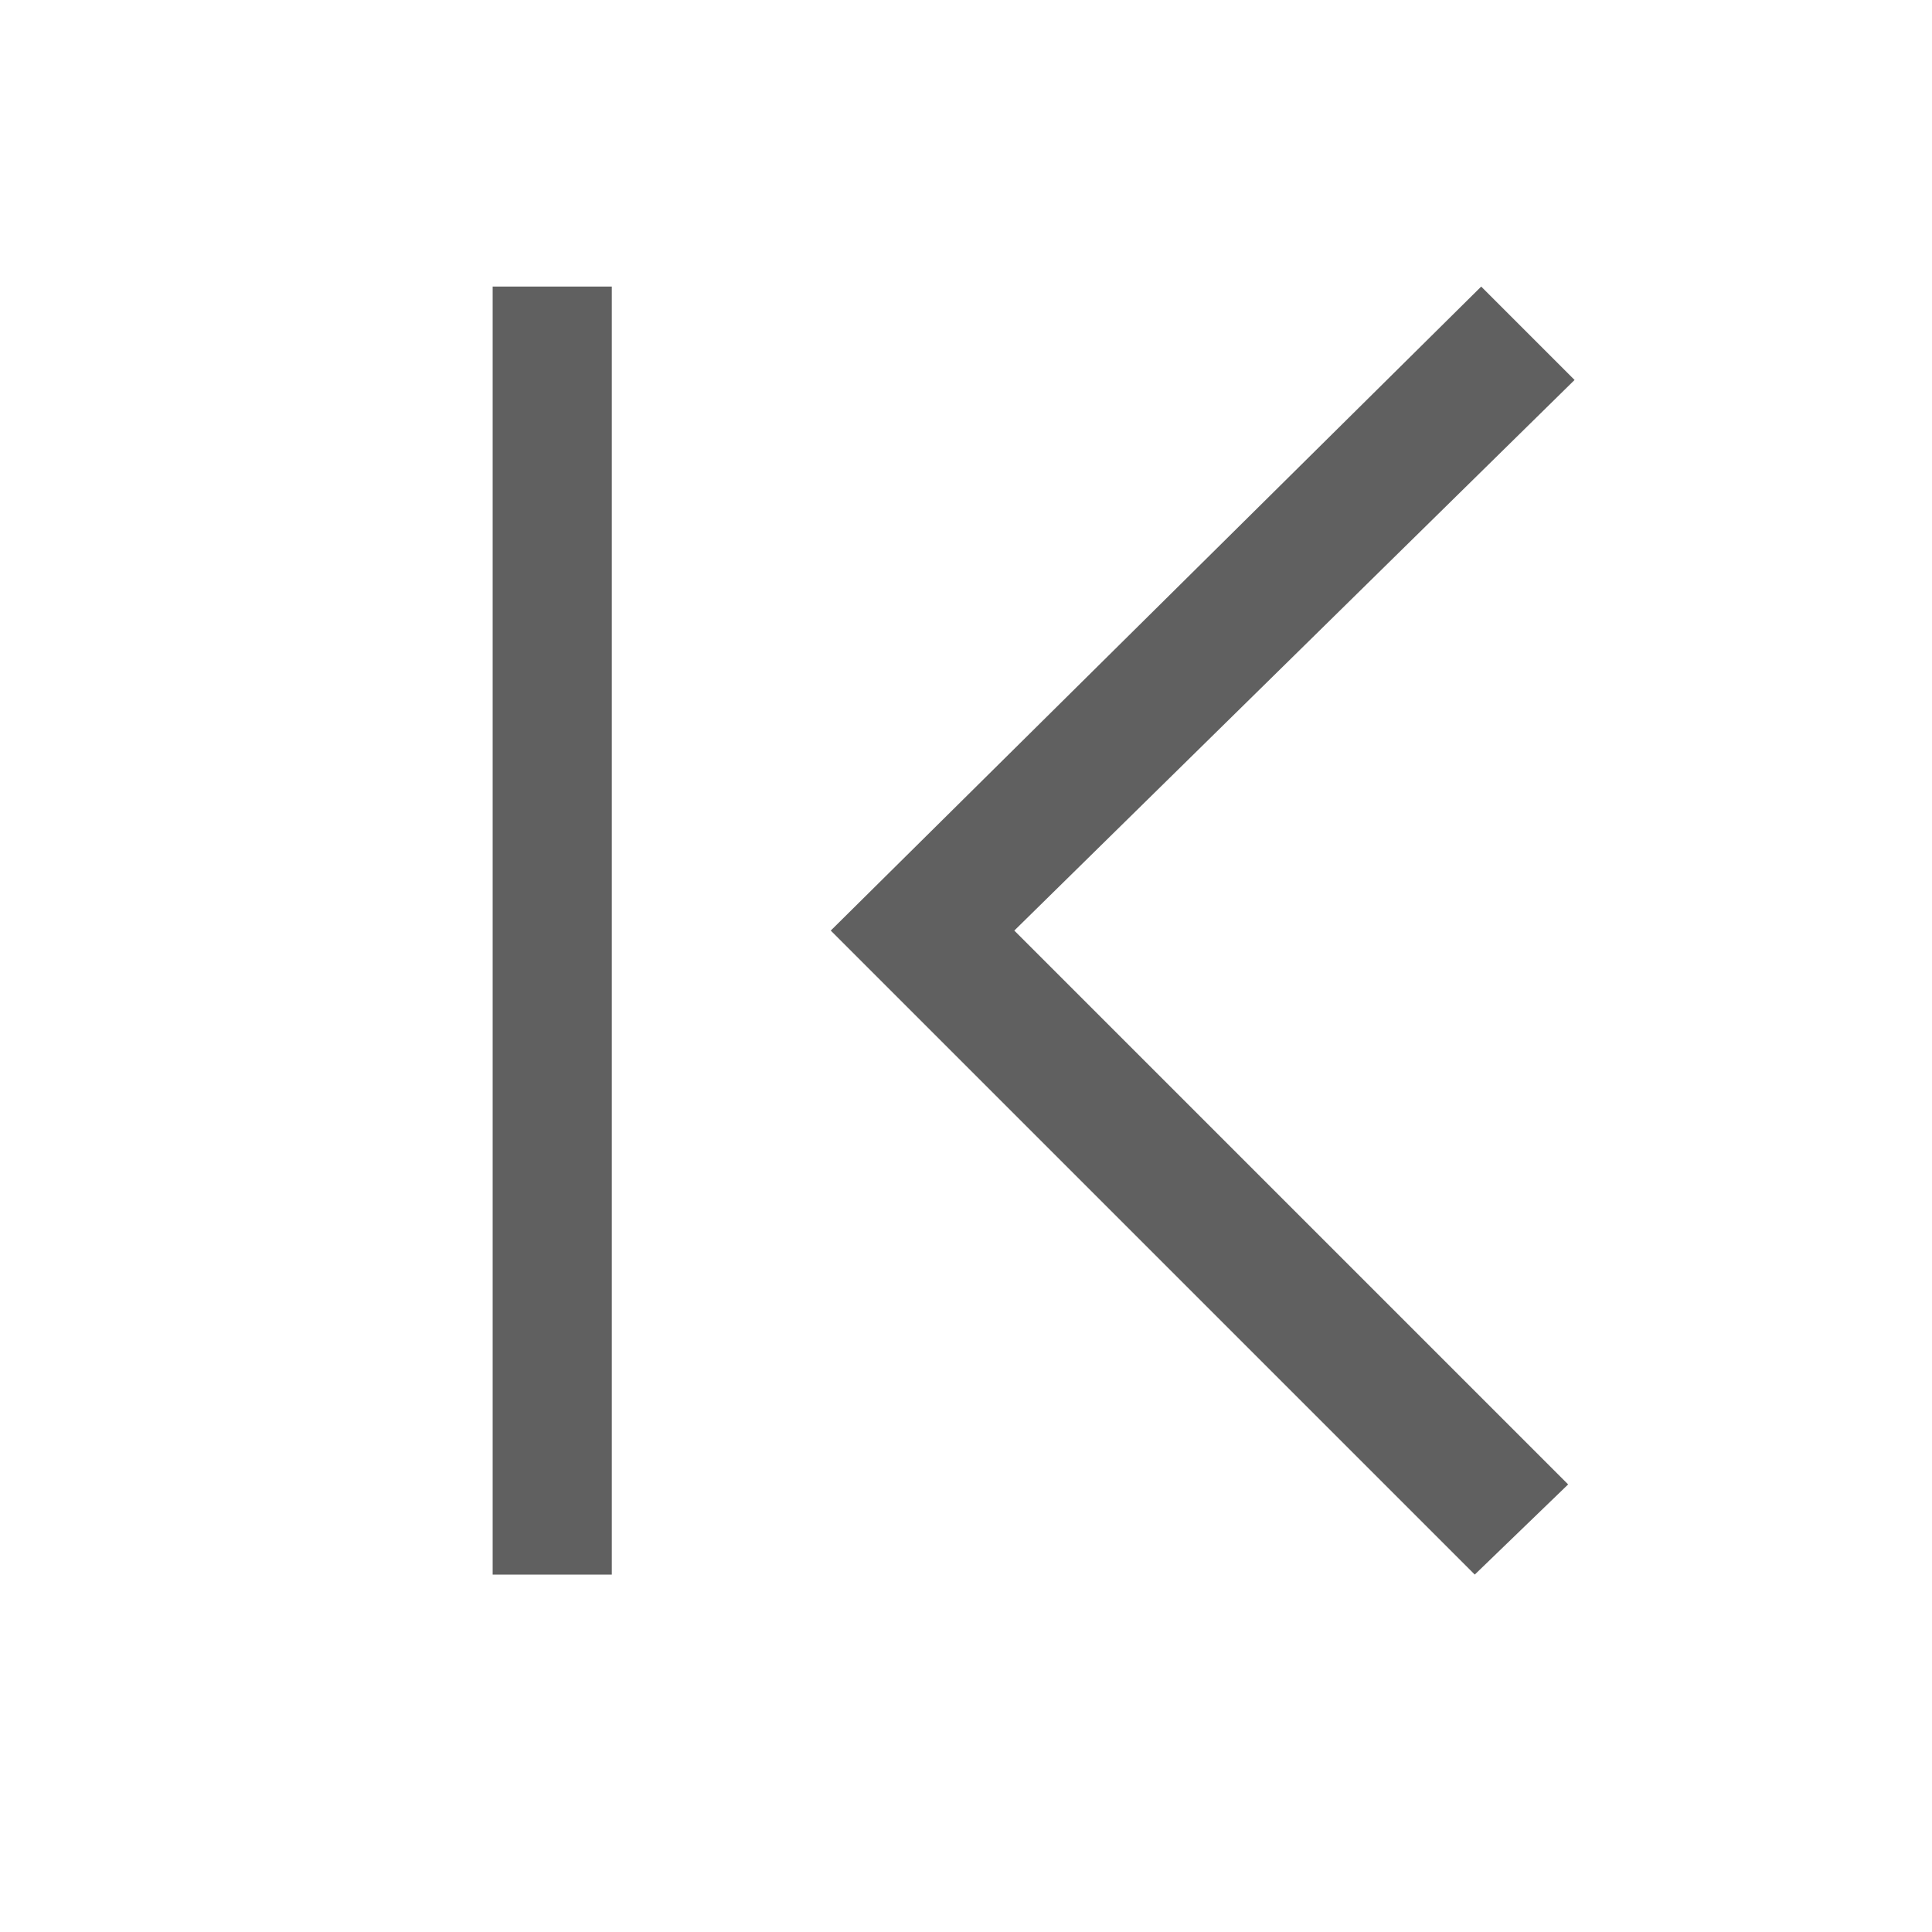 <?xml version="1.0" standalone="no"?><!DOCTYPE svg PUBLIC "-//W3C//DTD SVG 1.1//EN" "http://www.w3.org/Graphics/SVG/1.1/DTD/svg11.dtd"><svg t="1604653986433" class="icon" viewBox="0 0 1024 1024" version="1.1" xmlns="http://www.w3.org/2000/svg" p-id="2800" xmlns:xlink="http://www.w3.org/1999/xlink" width="28" height="28"><defs><style type="text/css"></style></defs><path d="M781.653 834.56l49.493-47.787-293.547-293.547 296.96-291.84L785.067 151.893l-344.747 341.333z m0 0M324.267 151.893v682.667h-63.147v-682.667z" fill="#606060" p-id="2801"></path></svg>
